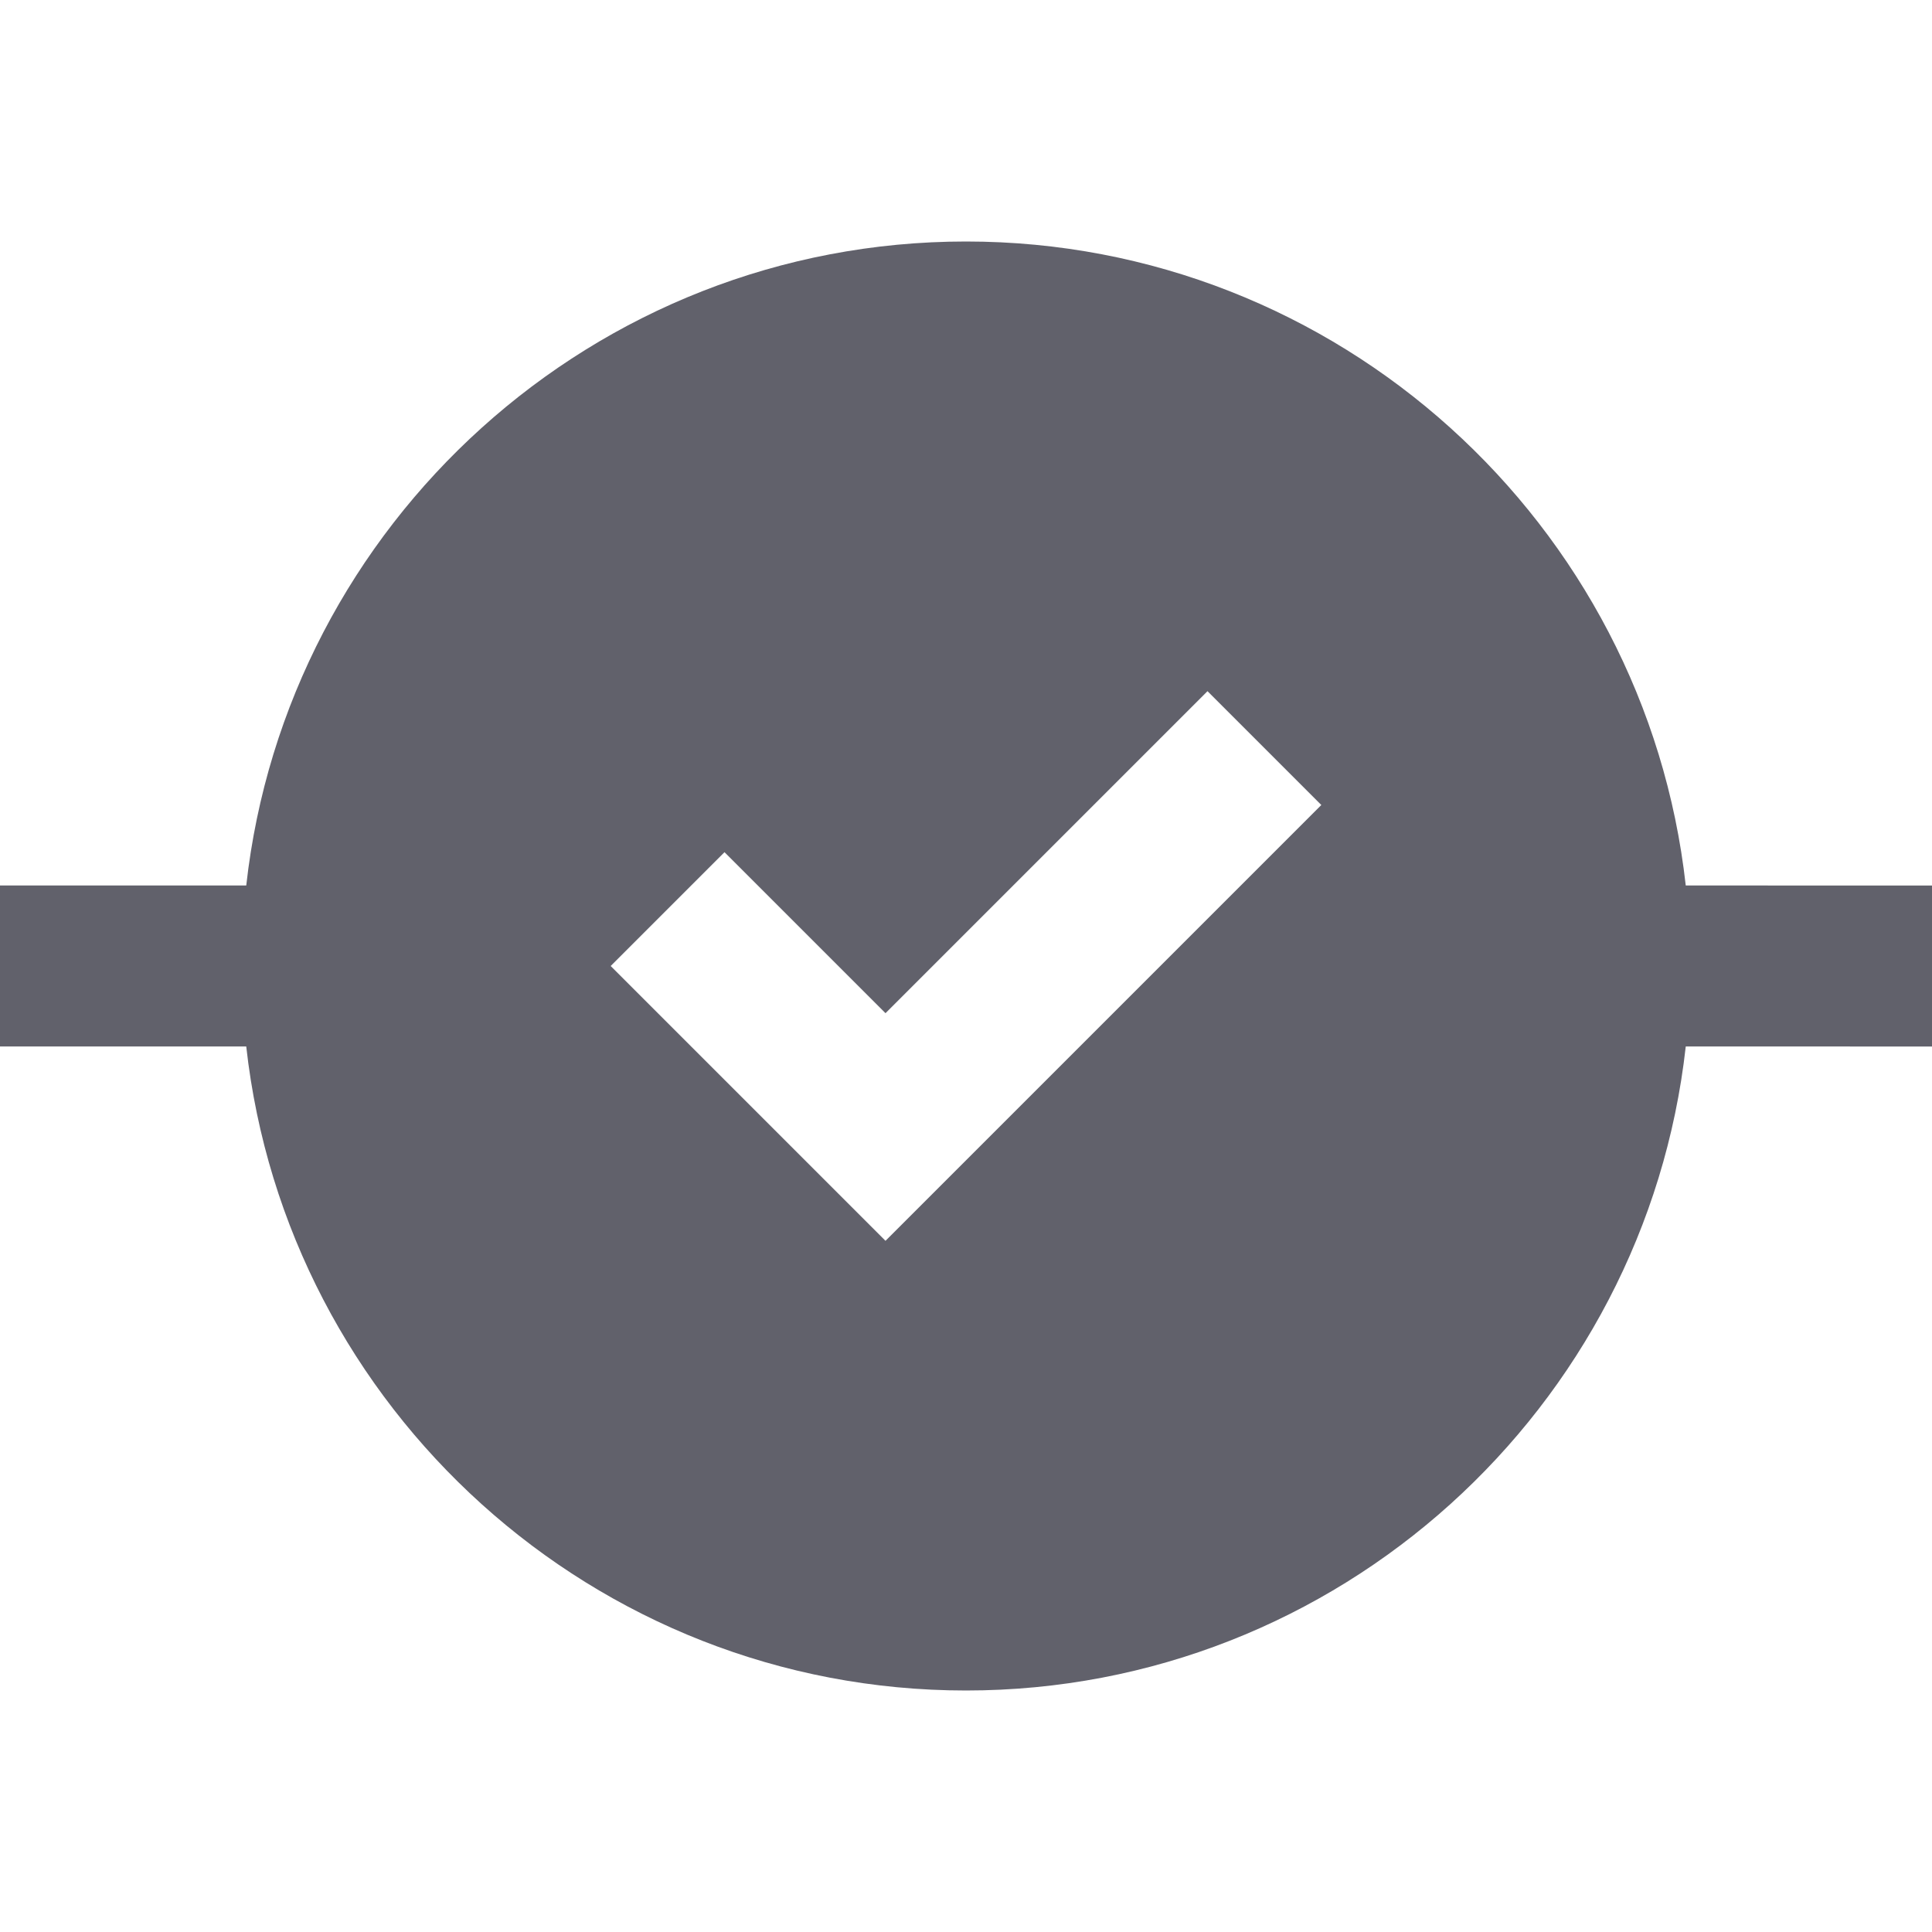 <svg xmlns="http://www.w3.org/2000/svg" height="24" width="24" viewBox="0 0 24 24"><path fill="#61616b" d="M20.941,11c-0.5-4.493-4.317-8-8.941-8s-8.441,3.507-8.941,8H0v2h3.059c0.5,4.493,4.317,8,8.941,8 s8.441-3.507,8.941-8H24v-2H20.941z M11,15.414L7.586,12L9,10.586l2,2l4-4L16.414,10L11,15.414z"></path></svg>